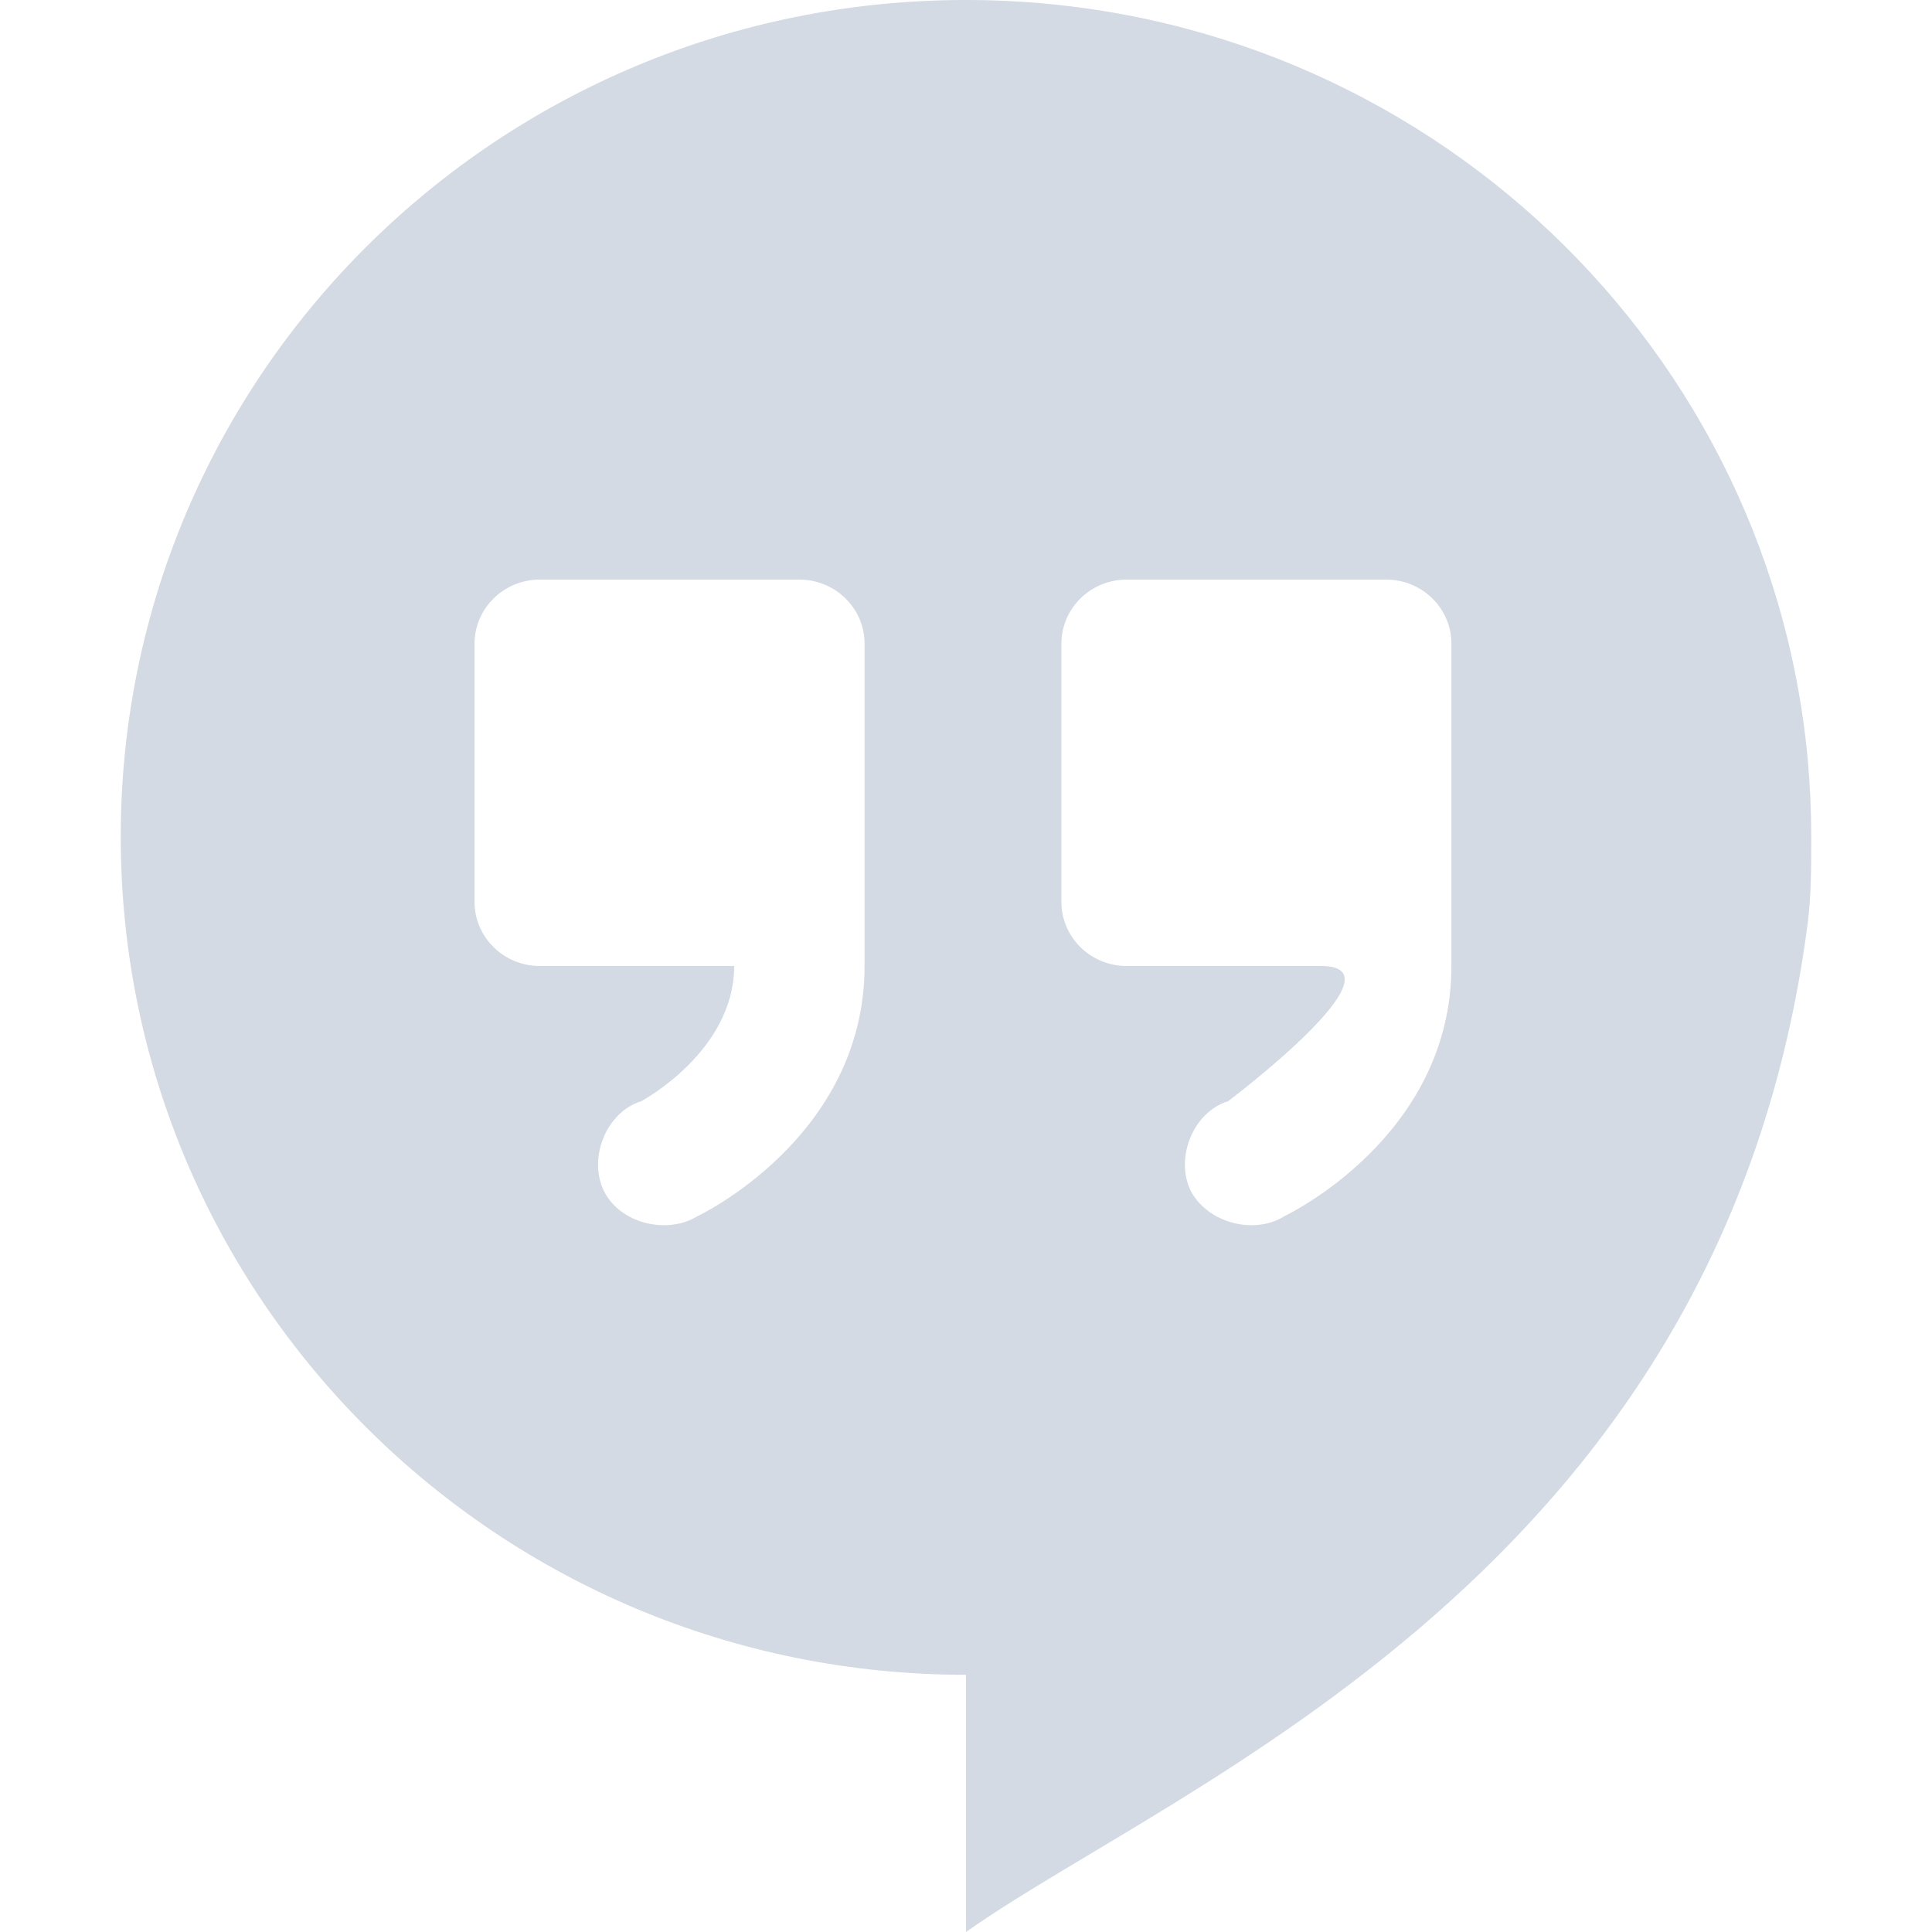 <svg xmlns="http://www.w3.org/2000/svg" width="16" height="16" version="1.1">
 <defs>
  <style id="current-color-scheme" type="text/css">
   .ColorScheme-Text { color:#d3dae3; } .ColorScheme-Highlight { color:#5294e2; }
  </style>
 </defs>
 <g>
  <path style="fill:currentColor" class="ColorScheme-Text" d="M 8,0 C 4.13,0 1,3.1 1,6.93 1,10.76 4.13,13.87 8,13.87 V 16 C 9.74,14.77 14.27,13.03 14.97,7.65 15,7.42 15,7.18 15,6.93 15,6.71 14.99,6.5 14.97,6.28 14.64,2.76 11.65,0 8,0 Z M 4.47,4.8 H 6.62 C 6.92,4.8 7.16,5.04 7.16,5.33 V 6.88 C 7.16,6.9 7.16,6.92 7.16,6.93 V 7.47 8 C 7.16,9.42 5.78,10.07 5.78,10.07 5.52,10.23 5.13,10.13 5,9.86 4.87,9.59 5.02,9.21 5.31,9.12 5.31,9.12 6.08,8.71 6.08,8 H 4.47 C 4.17,8 3.93,7.76 3.93,7.47 V 5.33 C 3.93,5.04 4.17,4.8 4.47,4.8 Z M 9.33,4.8 H 11.48 C 11.78,4.8 12.02,5.04 12.02,5.33 V 6.88 C 12.02,6.9 12.02,6.92 12.02,6.93 V 7.47 8 C 12.02,9.42 10.64,10.07 10.64,10.07 10.39,10.23 10,10.13 9.86,9.86 9.73,9.59 9.88,9.21 10.17,9.12 10.17,9.12 11.66,8 10.94,8 H 9.33 C 9.03,8 8.79,7.76 8.79,7.47 V 5.33 C 8.79,5.04 9.03,4.8 9.33,4.8 Z"/>
 </g>
</svg>
